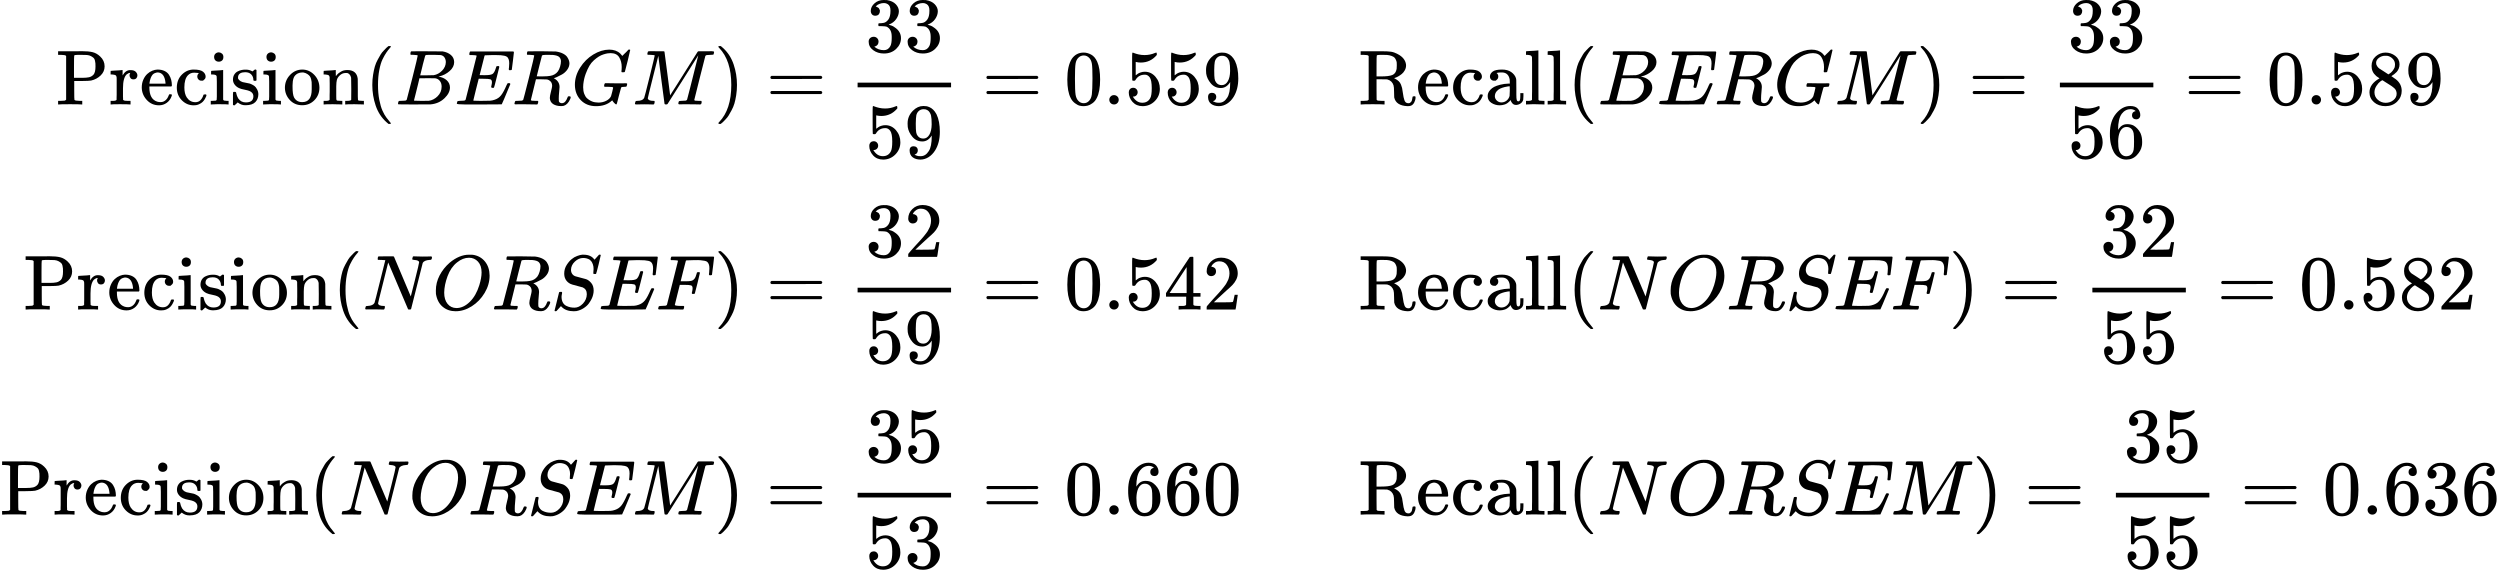<?xml version="1.0" encoding="UTF-8" standalone="no" ?>
<svg xmlns="http://www.w3.org/2000/svg" width="508.326px" height="115.850px" viewBox="0 -3907.5 32097.2 7315" xmlns:xlink="http://www.w3.org/1999/xlink" style=""><defs><path id="MJX-415-TEX-N-50" d="M130 622Q123 629 119 631T103 634T60 637H27V683H214Q237 683 276 683T331 684Q419 684 471 671T567 616Q624 563 624 489Q624 421 573 372T451 307Q429 302 328 301H234V181Q234 62 237 58Q245 47 304 46H337V0H326Q305 3 182 3Q47 3 38 0H27V46H60Q102 47 111 49T130 61V622ZM507 488Q507 514 506 528T500 564T483 597T450 620T397 635Q385 637 307 637H286Q237 637 234 628Q231 624 231 483V342H302H339Q390 342 423 349T481 382Q507 411 507 488Z"></path><path id="MJX-415-TEX-N-72" d="M36 46H50Q89 46 97 60V68Q97 77 97 91T98 122T98 161T98 203Q98 234 98 269T98 328L97 351Q94 370 83 376T38 385H20V408Q20 431 22 431L32 432Q42 433 60 434T96 436Q112 437 131 438T160 441T171 442H174V373Q213 441 271 441H277Q322 441 343 419T364 373Q364 352 351 337T313 322Q288 322 276 338T263 372Q263 381 265 388T270 400T273 405Q271 407 250 401Q234 393 226 386Q179 341 179 207V154Q179 141 179 127T179 101T180 81T180 66V61Q181 59 183 57T188 54T193 51T200 49T207 48T216 47T225 47T235 46T245 46H276V0H267Q249 3 140 3Q37 3 28 0H20V46H36Z"></path><path id="MJX-415-TEX-N-65" d="M28 218Q28 273 48 318T98 391T163 433T229 448Q282 448 320 430T378 380T406 316T415 245Q415 238 408 231H126V216Q126 68 226 36Q246 30 270 30Q312 30 342 62Q359 79 369 104L379 128Q382 131 395 131H398Q415 131 415 121Q415 117 412 108Q393 53 349 21T250 -11Q155 -11 92 58T28 218ZM333 275Q322 403 238 411H236Q228 411 220 410T195 402T166 381T143 340T127 274V267H333V275Z"></path><path id="MJX-415-TEX-N-63" d="M370 305T349 305T313 320T297 358Q297 381 312 396Q317 401 317 402T307 404Q281 408 258 408Q209 408 178 376Q131 329 131 219Q131 137 162 90Q203 29 272 29Q313 29 338 55T374 117Q376 125 379 127T395 129H409Q415 123 415 120Q415 116 411 104T395 71T366 33T318 2T249 -11Q163 -11 99 53T34 214Q34 318 99 383T250 448T370 421T404 357Q404 334 387 320Z"></path><path id="MJX-415-TEX-N-69" d="M69 609Q69 637 87 653T131 669Q154 667 171 652T188 609Q188 579 171 564T129 549Q104 549 87 564T69 609ZM247 0Q232 3 143 3Q132 3 106 3T56 1L34 0H26V46H42Q70 46 91 49Q100 53 102 60T104 102V205V293Q104 345 102 359T88 378Q74 385 41 385H30V408Q30 431 32 431L42 432Q52 433 70 434T106 436Q123 437 142 438T171 441T182 442H185V62Q190 52 197 50T232 46H255V0H247Z"></path><path id="MJX-415-TEX-N-73" d="M295 316Q295 356 268 385T190 414Q154 414 128 401Q98 382 98 349Q97 344 98 336T114 312T157 287Q175 282 201 278T245 269T277 256Q294 248 310 236T342 195T359 133Q359 71 321 31T198 -10H190Q138 -10 94 26L86 19L77 10Q71 4 65 -1L54 -11H46H42Q39 -11 33 -5V74V132Q33 153 35 157T45 162H54Q66 162 70 158T75 146T82 119T101 77Q136 26 198 26Q295 26 295 104Q295 133 277 151Q257 175 194 187T111 210Q75 227 54 256T33 318Q33 357 50 384T93 424T143 442T187 447H198Q238 447 268 432L283 424L292 431Q302 440 314 448H322H326Q329 448 335 442V310L329 304H301Q295 310 295 316Z"></path><path id="MJX-415-TEX-N-6F" d="M28 214Q28 309 93 378T250 448Q340 448 405 380T471 215Q471 120 407 55T250 -10Q153 -10 91 57T28 214ZM250 30Q372 30 372 193V225V250Q372 272 371 288T364 326T348 362T317 390T268 410Q263 411 252 411Q222 411 195 399Q152 377 139 338T126 246V226Q126 130 145 91Q177 30 250 30Z"></path><path id="MJX-415-TEX-N-6E" d="M41 46H55Q94 46 102 60V68Q102 77 102 91T102 122T103 161T103 203Q103 234 103 269T102 328V351Q99 370 88 376T43 385H25V408Q25 431 27 431L37 432Q47 433 65 434T102 436Q119 437 138 438T167 441T178 442H181V402Q181 364 182 364T187 369T199 384T218 402T247 421T285 437Q305 442 336 442Q450 438 463 329Q464 322 464 190V104Q464 66 466 59T477 49Q498 46 526 46H542V0H534L510 1Q487 2 460 2T422 3Q319 3 310 0H302V46H318Q379 46 379 62Q380 64 380 200Q379 335 378 343Q372 371 358 385T334 402T308 404Q263 404 229 370Q202 343 195 315T187 232V168V108Q187 78 188 68T191 55T200 49Q221 46 249 46H265V0H257L234 1Q210 2 183 2T145 3Q42 3 33 0H25V46H41Z"></path><path id="MJX-415-TEX-N-28" d="M94 250Q94 319 104 381T127 488T164 576T202 643T244 695T277 729T302 750H315H319Q333 750 333 741Q333 738 316 720T275 667T226 581T184 443T167 250T184 58T225 -81T274 -167T316 -220T333 -241Q333 -250 318 -250H315H302L274 -226Q180 -141 137 -14T94 250Z"></path><path id="MJX-415-TEX-I-42" d="M231 637Q204 637 199 638T194 649Q194 676 205 682Q206 683 335 683Q594 683 608 681Q671 671 713 636T756 544Q756 480 698 429T565 360L555 357Q619 348 660 311T702 219Q702 146 630 78T453 1Q446 0 242 0Q42 0 39 2Q35 5 35 10Q35 17 37 24Q42 43 47 45Q51 46 62 46H68Q95 46 128 49Q142 52 147 61Q150 65 219 339T288 628Q288 635 231 637ZM649 544Q649 574 634 600T585 634Q578 636 493 637Q473 637 451 637T416 636H403Q388 635 384 626Q382 622 352 506Q352 503 351 500L320 374H401Q482 374 494 376Q554 386 601 434T649 544ZM595 229Q595 273 572 302T512 336Q506 337 429 337Q311 337 310 336Q310 334 293 263T258 122L240 52Q240 48 252 48T333 46Q422 46 429 47Q491 54 543 105T595 229Z"></path><path id="MJX-415-TEX-I-45" d="M492 213Q472 213 472 226Q472 230 477 250T482 285Q482 316 461 323T364 330H312Q311 328 277 192T243 52Q243 48 254 48T334 46Q428 46 458 48T518 61Q567 77 599 117T670 248Q680 270 683 272Q690 274 698 274Q718 274 718 261Q613 7 608 2Q605 0 322 0H133Q31 0 31 11Q31 13 34 25Q38 41 42 43T65 46Q92 46 125 49Q139 52 144 61Q146 66 215 342T285 622Q285 629 281 629Q273 632 228 634H197Q191 640 191 642T193 659Q197 676 203 680H757Q764 676 764 669Q764 664 751 557T737 447Q735 440 717 440H705Q698 445 698 453L701 476Q704 500 704 528Q704 558 697 578T678 609T643 625T596 632T532 634H485Q397 633 392 631Q388 629 386 622Q385 619 355 499T324 377Q347 376 372 376H398Q464 376 489 391T534 472Q538 488 540 490T557 493Q562 493 565 493T570 492T572 491T574 487T577 483L544 351Q511 218 508 216Q505 213 492 213Z"></path><path id="MJX-415-TEX-I-52" d="M230 637Q203 637 198 638T193 649Q193 676 204 682Q206 683 378 683Q550 682 564 680Q620 672 658 652T712 606T733 563T739 529Q739 484 710 445T643 385T576 351T538 338L545 333Q612 295 612 223Q612 212 607 162T602 80V71Q602 53 603 43T614 25T640 16Q668 16 686 38T712 85Q717 99 720 102T735 105Q755 105 755 93Q755 75 731 36Q693 -21 641 -21H632Q571 -21 531 4T487 82Q487 109 502 166T517 239Q517 290 474 313Q459 320 449 321T378 323H309L277 193Q244 61 244 59Q244 55 245 54T252 50T269 48T302 46H333Q339 38 339 37T336 19Q332 6 326 0H311Q275 2 180 2Q146 2 117 2T71 2T50 1Q33 1 33 10Q33 12 36 24Q41 43 46 45Q50 46 61 46H67Q94 46 127 49Q141 52 146 61Q149 65 218 339T287 628Q287 635 230 637ZM630 554Q630 586 609 608T523 636Q521 636 500 636T462 637H440Q393 637 386 627Q385 624 352 494T319 361Q319 360 388 360Q466 361 492 367Q556 377 592 426Q608 449 619 486T630 554Z"></path><path id="MJX-415-TEX-I-47" d="M50 252Q50 367 117 473T286 641T490 704Q580 704 633 653Q642 643 648 636T656 626L657 623Q660 623 684 649Q691 655 699 663T715 679T725 690L740 705H746Q760 705 760 698Q760 694 728 561Q692 422 692 421Q690 416 687 415T669 413H653Q647 419 647 422Q647 423 648 429T650 449T651 481Q651 552 619 605T510 659Q492 659 471 656T418 643T357 615T294 567T236 496T189 394T158 260Q156 242 156 221Q156 173 170 136T206 79T256 45T308 28T353 24Q407 24 452 47T514 106Q517 114 529 161T541 214Q541 222 528 224T468 227H431Q425 233 425 235T427 254Q431 267 437 273H454Q494 271 594 271Q634 271 659 271T695 272T707 272Q721 272 721 263Q721 261 719 249Q714 230 709 228Q706 227 694 227Q674 227 653 224Q646 221 643 215T629 164Q620 131 614 108Q589 6 586 3Q584 1 581 1Q571 1 553 21T530 52Q530 53 528 52T522 47Q448 -22 322 -22Q201 -22 126 55T50 252Z"></path><path id="MJX-415-TEX-I-4D" d="M289 629Q289 635 232 637Q208 637 201 638T194 648Q194 649 196 659Q197 662 198 666T199 671T201 676T203 679T207 681T212 683T220 683T232 684Q238 684 262 684T307 683Q386 683 398 683T414 678Q415 674 451 396L487 117L510 154Q534 190 574 254T662 394Q837 673 839 675Q840 676 842 678T846 681L852 683H948Q965 683 988 683T1017 684Q1051 684 1051 673Q1051 668 1048 656T1045 643Q1041 637 1008 637Q968 636 957 634T939 623Q936 618 867 340T797 59Q797 55 798 54T805 50T822 48T855 46H886Q892 37 892 35Q892 19 885 5Q880 0 869 0Q864 0 828 1T736 2Q675 2 644 2T609 1Q592 1 592 11Q592 13 594 25Q598 41 602 43T625 46Q652 46 685 49Q699 52 704 61Q706 65 742 207T813 490T848 631L654 322Q458 10 453 5Q451 4 449 3Q444 0 433 0Q418 0 415 7Q413 11 374 317L335 624L267 354Q200 88 200 79Q206 46 272 46H282Q288 41 289 37T286 19Q282 3 278 1Q274 0 267 0Q265 0 255 0T221 1T157 2Q127 2 95 1T58 0Q43 0 39 2T35 11Q35 13 38 25T43 40Q45 46 65 46Q135 46 154 86Q158 92 223 354T289 629Z"></path><path id="MJX-415-TEX-N-29" d="M60 749L64 750Q69 750 74 750H86L114 726Q208 641 251 514T294 250Q294 182 284 119T261 12T224 -76T186 -143T145 -194T113 -227T90 -246Q87 -249 86 -250H74Q66 -250 63 -250T58 -247T55 -238Q56 -237 66 -225Q221 -64 221 250T66 725Q56 737 55 738Q55 746 60 749Z"></path><path id="MJX-415-TEX-N-3D" d="M56 347Q56 360 70 367H707Q722 359 722 347Q722 336 708 328L390 327H72Q56 332 56 347ZM56 153Q56 168 72 173H708Q722 163 722 153Q722 140 707 133H70Q56 140 56 153Z"></path><path id="MJX-415-TEX-N-33" d="M127 463Q100 463 85 480T69 524Q69 579 117 622T233 665Q268 665 277 664Q351 652 390 611T430 522Q430 470 396 421T302 350L299 348Q299 347 308 345T337 336T375 315Q457 262 457 175Q457 96 395 37T238 -22Q158 -22 100 21T42 130Q42 158 60 175T105 193Q133 193 151 175T169 130Q169 119 166 110T159 94T148 82T136 74T126 70T118 67L114 66Q165 21 238 21Q293 21 321 74Q338 107 338 175V195Q338 290 274 322Q259 328 213 329L171 330L168 332Q166 335 166 348Q166 366 174 366Q202 366 232 371Q266 376 294 413T322 525V533Q322 590 287 612Q265 626 240 626Q208 626 181 615T143 592T132 580H135Q138 579 143 578T153 573T165 566T175 555T183 540T186 520Q186 498 172 481T127 463Z"></path><path id="MJX-415-TEX-N-35" d="M164 157Q164 133 148 117T109 101H102Q148 22 224 22Q294 22 326 82Q345 115 345 210Q345 313 318 349Q292 382 260 382H254Q176 382 136 314Q132 307 129 306T114 304Q97 304 95 310Q93 314 93 485V614Q93 664 98 664Q100 666 102 666Q103 666 123 658T178 642T253 634Q324 634 389 662Q397 666 402 666Q410 666 410 648V635Q328 538 205 538Q174 538 149 544L139 546V374Q158 388 169 396T205 412T256 420Q337 420 393 355T449 201Q449 109 385 44T229 -22Q148 -22 99 32T50 154Q50 178 61 192T84 210T107 214Q132 214 148 197T164 157Z"></path><path id="MJX-415-TEX-N-39" d="M352 287Q304 211 232 211Q154 211 104 270T44 396Q42 412 42 436V444Q42 537 111 606Q171 666 243 666Q245 666 249 666T257 665H261Q273 665 286 663T323 651T370 619T413 560Q456 472 456 334Q456 194 396 97Q361 41 312 10T208 -22Q147 -22 108 7T68 93T121 149Q143 149 158 135T173 96Q173 78 164 65T148 49T135 44L131 43Q131 41 138 37T164 27T206 22H212Q272 22 313 86Q352 142 352 280V287ZM244 248Q292 248 321 297T351 430Q351 508 343 542Q341 552 337 562T323 588T293 615T246 625Q208 625 181 598Q160 576 154 546T147 441Q147 358 152 329T172 282Q197 248 244 248Z"></path><path id="MJX-415-TEX-N-30" d="M96 585Q152 666 249 666Q297 666 345 640T423 548Q460 465 460 320Q460 165 417 83Q397 41 362 16T301 -15T250 -22Q224 -22 198 -16T137 16T82 83Q39 165 39 320Q39 494 96 585ZM321 597Q291 629 250 629Q208 629 178 597Q153 571 145 525T137 333Q137 175 145 125T181 46Q209 16 250 16Q290 16 318 46Q347 76 354 130T362 333Q362 478 354 524T321 597Z"></path><path id="MJX-415-TEX-N-2E" d="M78 60Q78 84 95 102T138 120Q162 120 180 104T199 61Q199 36 182 18T139 0T96 17T78 60Z"></path><path id="MJX-415-TEX-N-A0" d=""></path><path id="MJX-415-TEX-N-52" d="M130 622Q123 629 119 631T103 634T60 637H27V683H202H236H300Q376 683 417 677T500 648Q595 600 609 517Q610 512 610 501Q610 468 594 439T556 392T511 361T472 343L456 338Q459 335 467 332Q497 316 516 298T545 254T559 211T568 155T578 94Q588 46 602 31T640 16H645Q660 16 674 32T692 87Q692 98 696 101T712 105T728 103T732 90Q732 59 716 27T672 -16Q656 -22 630 -22Q481 -16 458 90Q456 101 456 163T449 246Q430 304 373 320L363 322L297 323H231V192L232 61Q238 51 249 49T301 46H334V0H323Q302 3 181 3Q59 3 38 0H27V46H60Q102 47 111 49T130 61V622ZM491 499V509Q491 527 490 539T481 570T462 601T424 623T362 636Q360 636 340 636T304 637H283Q238 637 234 628Q231 624 231 492V360H289Q390 360 434 378T489 456Q491 467 491 499Z"></path><path id="MJX-415-TEX-N-61" d="M137 305T115 305T78 320T63 359Q63 394 97 421T218 448Q291 448 336 416T396 340Q401 326 401 309T402 194V124Q402 76 407 58T428 40Q443 40 448 56T453 109V145H493V106Q492 66 490 59Q481 29 455 12T400 -6T353 12T329 54V58L327 55Q325 52 322 49T314 40T302 29T287 17T269 6T247 -2T221 -8T190 -11Q130 -11 82 20T34 107Q34 128 41 147T68 188T116 225T194 253T304 268H318V290Q318 324 312 340Q290 411 215 411Q197 411 181 410T156 406T148 403Q170 388 170 359Q170 334 154 320ZM126 106Q126 75 150 51T209 26Q247 26 276 49T315 109Q317 116 318 175Q318 233 317 233Q309 233 296 232T251 223T193 203T147 166T126 106Z"></path><path id="MJX-415-TEX-N-6C" d="M42 46H56Q95 46 103 60V68Q103 77 103 91T103 124T104 167T104 217T104 272T104 329Q104 366 104 407T104 482T104 542T103 586T103 603Q100 622 89 628T44 637H26V660Q26 683 28 683L38 684Q48 685 67 686T104 688Q121 689 141 690T171 693T182 694H185V379Q185 62 186 60Q190 52 198 49Q219 46 247 46H263V0H255L232 1Q209 2 183 2T145 3T107 3T57 1L34 0H26V46H42Z"></path><path id="MJX-415-TEX-N-36" d="M42 313Q42 476 123 571T303 666Q372 666 402 630T432 550Q432 525 418 510T379 495Q356 495 341 509T326 548Q326 592 373 601Q351 623 311 626Q240 626 194 566Q147 500 147 364L148 360Q153 366 156 373Q197 433 263 433H267Q313 433 348 414Q372 400 396 374T435 317Q456 268 456 210V192Q456 169 451 149Q440 90 387 34T253 -22Q225 -22 199 -14T143 16T92 75T56 172T42 313ZM257 397Q227 397 205 380T171 335T154 278T148 216Q148 133 160 97T198 39Q222 21 251 21Q302 21 329 59Q342 77 347 104T352 209Q352 289 347 316T329 361Q302 397 257 397Z"></path><path id="MJX-415-TEX-N-38" d="M70 417T70 494T124 618T248 666Q319 666 374 624T429 515Q429 485 418 459T392 417T361 389T335 371T324 363L338 354Q352 344 366 334T382 323Q457 264 457 174Q457 95 399 37T249 -22Q159 -22 101 29T43 155Q43 263 172 335L154 348Q133 361 127 368Q70 417 70 494ZM286 386L292 390Q298 394 301 396T311 403T323 413T334 425T345 438T355 454T364 471T369 491T371 513Q371 556 342 586T275 624Q268 625 242 625Q201 625 165 599T128 534Q128 511 141 492T167 463T217 431Q224 426 228 424L286 386ZM250 21Q308 21 350 55T392 137Q392 154 387 169T375 194T353 216T330 234T301 253T274 270Q260 279 244 289T218 306L210 311Q204 311 181 294T133 239T107 157Q107 98 150 60T250 21Z"></path><path id="MJX-415-TEX-I-4E" d="M234 637Q231 637 226 637Q201 637 196 638T191 649Q191 676 202 682Q204 683 299 683Q376 683 387 683T401 677Q612 181 616 168L670 381Q723 592 723 606Q723 633 659 637Q635 637 635 648Q635 650 637 660Q641 676 643 679T653 683Q656 683 684 682T767 680Q817 680 843 681T873 682Q888 682 888 672Q888 650 880 642Q878 637 858 637Q787 633 769 597L620 7Q618 0 599 0Q585 0 582 2Q579 5 453 305L326 604L261 344Q196 88 196 79Q201 46 268 46H278Q284 41 284 38T282 19Q278 6 272 0H259Q228 2 151 2Q123 2 100 2T63 2T46 1Q31 1 31 10Q31 14 34 26T39 40Q41 46 62 46Q130 49 150 85Q154 91 221 362L289 634Q287 635 234 637Z"></path><path id="MJX-415-TEX-I-4F" d="M740 435Q740 320 676 213T511 42T304 -22Q207 -22 138 35T51 201Q50 209 50 244Q50 346 98 438T227 601Q351 704 476 704Q514 704 524 703Q621 689 680 617T740 435ZM637 476Q637 565 591 615T476 665Q396 665 322 605Q242 542 200 428T157 216Q157 126 200 73T314 19Q404 19 485 98T608 313Q637 408 637 476Z"></path><path id="MJX-415-TEX-I-53" d="M308 24Q367 24 416 76T466 197Q466 260 414 284Q308 311 278 321T236 341Q176 383 176 462Q176 523 208 573T273 648Q302 673 343 688T407 704H418H425Q521 704 564 640Q565 640 577 653T603 682T623 704Q624 704 627 704T632 705Q645 705 645 698T617 577T585 459T569 456Q549 456 549 465Q549 471 550 475Q550 478 551 494T553 520Q553 554 544 579T526 616T501 641Q465 662 419 662Q362 662 313 616T263 510Q263 480 278 458T319 427Q323 425 389 408T456 390Q490 379 522 342T554 242Q554 216 546 186Q541 164 528 137T492 78T426 18T332 -20Q320 -22 298 -22Q199 -22 144 33L134 44L106 13Q83 -14 78 -18T65 -22Q52 -22 52 -14Q52 -11 110 221Q112 227 130 227H143Q149 221 149 216Q149 214 148 207T144 186T142 153Q144 114 160 87T203 47T255 29T308 24Z"></path><path id="MJX-415-TEX-I-46" d="M48 1Q31 1 31 11Q31 13 34 25Q38 41 42 43T65 46Q92 46 125 49Q139 52 144 61Q146 66 215 342T285 622Q285 629 281 629Q273 632 228 634H197Q191 640 191 642T193 659Q197 676 203 680H742Q749 676 749 669Q749 664 736 557T722 447Q720 440 702 440H690Q683 445 683 453Q683 454 686 477T689 530Q689 560 682 579T663 610T626 626T575 633T503 634H480Q398 633 393 631Q388 629 386 623Q385 622 352 492L320 363H375Q378 363 398 363T426 364T448 367T472 374T489 386Q502 398 511 419T524 457T529 475Q532 480 548 480H560Q567 475 567 470Q567 467 536 339T502 207Q500 200 482 200H470Q463 206 463 212Q463 215 468 234T473 274Q473 303 453 310T364 317H309L277 190Q245 66 245 60Q245 46 334 46H359Q365 40 365 39T363 19Q359 6 353 0H336Q295 2 185 2Q120 2 86 2T48 1Z"></path><path id="MJX-415-TEX-N-32" d="M109 429Q82 429 66 447T50 491Q50 562 103 614T235 666Q326 666 387 610T449 465Q449 422 429 383T381 315T301 241Q265 210 201 149L142 93L218 92Q375 92 385 97Q392 99 409 186V189H449V186Q448 183 436 95T421 3V0H50V19V31Q50 38 56 46T86 81Q115 113 136 137Q145 147 170 174T204 211T233 244T261 278T284 308T305 340T320 369T333 401T340 431T343 464Q343 527 309 573T212 619Q179 619 154 602T119 569T109 550Q109 549 114 549Q132 549 151 535T170 489Q170 464 154 447T109 429Z"></path><path id="MJX-415-TEX-N-34" d="M462 0Q444 3 333 3Q217 3 199 0H190V46H221Q241 46 248 46T265 48T279 53T286 61Q287 63 287 115V165H28V211L179 442Q332 674 334 675Q336 677 355 677H373L379 671V211H471V165H379V114Q379 73 379 66T385 54Q393 47 442 46H471V0H462ZM293 211V545L74 212L183 211H293Z"></path></defs><g stroke="currentColor" fill="currentColor" stroke-width="0" transform="matrix(1 0 0 -1 0 0)"><g data-mml-node="math"><g data-mml-node="mtable"><g data-mml-node="mtr" transform="translate(0, 2566.5)"><g data-mml-node="mtd" transform="translate(719, 0)"><g data-mml-node="mtext"><use xlink:href="#MJX-415-TEX-N-50"></use><use xlink:href="#MJX-415-TEX-N-72" transform="translate(681, 0)"></use><use xlink:href="#MJX-415-TEX-N-65" transform="translate(1073, 0)"></use><use xlink:href="#MJX-415-TEX-N-63" transform="translate(1517, 0)"></use><use xlink:href="#MJX-415-TEX-N-69" transform="translate(1961, 0)"></use><use xlink:href="#MJX-415-TEX-N-73" transform="translate(2239, 0)"></use><use xlink:href="#MJX-415-TEX-N-69" transform="translate(2633, 0)"></use><use xlink:href="#MJX-415-TEX-N-6F" transform="translate(2911, 0)"></use><use xlink:href="#MJX-415-TEX-N-6E" transform="translate(3411, 0)"></use></g><g data-mml-node="mo" transform="translate(3967, 0)"><use xlink:href="#MJX-415-TEX-N-28"></use></g><g data-mml-node="mi" transform="translate(4356, 0)"><use xlink:href="#MJX-415-TEX-I-42"></use></g><g data-mml-node="mi" transform="translate(5115, 0)"><use xlink:href="#MJX-415-TEX-I-45"></use></g><g data-mml-node="mi" transform="translate(5853, 0)"><use xlink:href="#MJX-415-TEX-I-52"></use></g><g data-mml-node="mi" transform="translate(6612, 0)"><use xlink:href="#MJX-415-TEX-I-47"></use></g><g data-mml-node="mi" transform="translate(7398, 0)"><use xlink:href="#MJX-415-TEX-I-4D"></use></g><g data-mml-node="mo" transform="translate(8449, 0)"><use xlink:href="#MJX-415-TEX-N-29"></use></g></g><g data-mml-node="mtd" transform="translate(9557, 0)"><g data-mml-node="mi"></g><g data-mml-node="mo" transform="translate(277.8, 0)"><use xlink:href="#MJX-415-TEX-N-3D"></use></g></g><g data-mml-node="mtd" transform="translate(10890.6, 0)"><g data-mml-node="mfrac"><g data-mml-node="mn" transform="translate(220, 676)"><use xlink:href="#MJX-415-TEX-N-33"></use><use xlink:href="#MJX-415-TEX-N-33" transform="translate(500, 0)"></use></g><g data-mml-node="mn" transform="translate(220, -686)"><use xlink:href="#MJX-415-TEX-N-35"></use><use xlink:href="#MJX-415-TEX-N-39" transform="translate(500, 0)"></use></g><rect width="1200" height="60" x="120" y="220"></rect></g><g data-mml-node="mo" transform="translate(1717.8, 0)"><use xlink:href="#MJX-415-TEX-N-3D"></use></g><g data-mml-node="mn" transform="translate(2773.6, 0)"><use xlink:href="#MJX-415-TEX-N-30"></use><use xlink:href="#MJX-415-TEX-N-2E" transform="translate(500, 0)"></use><use xlink:href="#MJX-415-TEX-N-35" transform="translate(778, 0)"></use><use xlink:href="#MJX-415-TEX-N-35" transform="translate(1278, 0)"></use><use xlink:href="#MJX-415-TEX-N-39" transform="translate(1778, 0)"></use></g><g data-mml-node="mtext" transform="translate(5051.6, 0)"><use xlink:href="#MJX-415-TEX-N-A0"></use></g><g data-mml-node="mtext" transform="translate(5301.6, 0)"><use xlink:href="#MJX-415-TEX-N-A0"></use></g><g data-mml-node="mtext" transform="translate(5551.6, 0)"><use xlink:href="#MJX-415-TEX-N-A0"></use></g><g data-mml-node="mtext" transform="translate(5801.6, 0)"><use xlink:href="#MJX-415-TEX-N-A0"></use></g><g data-mml-node="mtext" transform="translate(6051.6, 0)"><use xlink:href="#MJX-415-TEX-N-A0"></use></g><g data-mml-node="mtext" transform="translate(6301.6, 0)"><use xlink:href="#MJX-415-TEX-N-A0"></use></g><g data-mml-node="mtext" transform="translate(6551.6, 0)"><use xlink:href="#MJX-415-TEX-N-52"></use><use xlink:href="#MJX-415-TEX-N-65" transform="translate(736, 0)"></use><use xlink:href="#MJX-415-TEX-N-63" transform="translate(1180, 0)"></use><use xlink:href="#MJX-415-TEX-N-61" transform="translate(1624, 0)"></use><use xlink:href="#MJX-415-TEX-N-6C" transform="translate(2124, 0)"></use><use xlink:href="#MJX-415-TEX-N-6C" transform="translate(2402, 0)"></use></g><g data-mml-node="mo" transform="translate(9231.6, 0)"><use xlink:href="#MJX-415-TEX-N-28"></use></g><g data-mml-node="mi" transform="translate(9620.6, 0)"><use xlink:href="#MJX-415-TEX-I-42"></use></g><g data-mml-node="mi" transform="translate(10379.6, 0)"><use xlink:href="#MJX-415-TEX-I-45"></use></g><g data-mml-node="mi" transform="translate(11117.6, 0)"><use xlink:href="#MJX-415-TEX-I-52"></use></g><g data-mml-node="mi" transform="translate(11876.6, 0)"><use xlink:href="#MJX-415-TEX-I-47"></use></g><g data-mml-node="mi" transform="translate(12662.6, 0)"><use xlink:href="#MJX-415-TEX-I-4D"></use></g><g data-mml-node="mo" transform="translate(13713.6, 0)"><use xlink:href="#MJX-415-TEX-N-29"></use></g><g data-mml-node="mo" transform="translate(14380.3, 0)"><use xlink:href="#MJX-415-TEX-N-3D"></use></g><g data-mml-node="mfrac" transform="translate(15436.1, 0)"><g data-mml-node="mn" transform="translate(220, 676)"><use xlink:href="#MJX-415-TEX-N-33"></use><use xlink:href="#MJX-415-TEX-N-33" transform="translate(500, 0)"></use></g><g data-mml-node="mn" transform="translate(220, -686)"><use xlink:href="#MJX-415-TEX-N-35"></use><use xlink:href="#MJX-415-TEX-N-36" transform="translate(500, 0)"></use></g><rect width="1200" height="60" x="120" y="220"></rect></g><g data-mml-node="mo" transform="translate(17153.9, 0)"><use xlink:href="#MJX-415-TEX-N-3D"></use></g><g data-mml-node="mn" transform="translate(18209.7, 0)"><use xlink:href="#MJX-415-TEX-N-30"></use><use xlink:href="#MJX-415-TEX-N-2E" transform="translate(500, 0)"></use><use xlink:href="#MJX-415-TEX-N-35" transform="translate(778, 0)"></use><use xlink:href="#MJX-415-TEX-N-38" transform="translate(1278, 0)"></use><use xlink:href="#MJX-415-TEX-N-39" transform="translate(1778, 0)"></use></g></g></g><g data-mml-node="mtr" transform="translate(0, -66.5)"><g data-mml-node="mtd" transform="translate(302, 0)"><g data-mml-node="mtext"><use xlink:href="#MJX-415-TEX-N-50"></use><use xlink:href="#MJX-415-TEX-N-72" transform="translate(681, 0)"></use><use xlink:href="#MJX-415-TEX-N-65" transform="translate(1073, 0)"></use><use xlink:href="#MJX-415-TEX-N-63" transform="translate(1517, 0)"></use><use xlink:href="#MJX-415-TEX-N-69" transform="translate(1961, 0)"></use><use xlink:href="#MJX-415-TEX-N-73" transform="translate(2239, 0)"></use><use xlink:href="#MJX-415-TEX-N-69" transform="translate(2633, 0)"></use><use xlink:href="#MJX-415-TEX-N-6F" transform="translate(2911, 0)"></use><use xlink:href="#MJX-415-TEX-N-6E" transform="translate(3411, 0)"></use></g><g data-mml-node="mo" transform="translate(3967, 0)"><use xlink:href="#MJX-415-TEX-N-28"></use></g><g data-mml-node="mi" transform="translate(4356, 0)"><use xlink:href="#MJX-415-TEX-I-4E"></use></g><g data-mml-node="mi" transform="translate(5244, 0)"><use xlink:href="#MJX-415-TEX-I-4F"></use></g><g data-mml-node="mi" transform="translate(6007, 0)"><use xlink:href="#MJX-415-TEX-I-52"></use></g><g data-mml-node="mi" transform="translate(6766, 0)"><use xlink:href="#MJX-415-TEX-I-53"></use></g><g data-mml-node="mi" transform="translate(7379, 0)"><use xlink:href="#MJX-415-TEX-I-45"></use></g><g data-mml-node="mi" transform="translate(8117, 0)"><use xlink:href="#MJX-415-TEX-I-46"></use></g><g data-mml-node="mo" transform="translate(8866, 0)"><use xlink:href="#MJX-415-TEX-N-29"></use></g></g><g data-mml-node="mtd" transform="translate(9557, 0)"><g data-mml-node="mi"></g><g data-mml-node="mo" transform="translate(277.8, 0)"><use xlink:href="#MJX-415-TEX-N-3D"></use></g></g><g data-mml-node="mtd" transform="translate(10890.6, 0)"><g data-mml-node="mfrac"><g data-mml-node="mn" transform="translate(220, 676)"><use xlink:href="#MJX-415-TEX-N-33"></use><use xlink:href="#MJX-415-TEX-N-32" transform="translate(500, 0)"></use></g><g data-mml-node="mn" transform="translate(220, -686)"><use xlink:href="#MJX-415-TEX-N-35"></use><use xlink:href="#MJX-415-TEX-N-39" transform="translate(500, 0)"></use></g><rect width="1200" height="60" x="120" y="220"></rect></g><g data-mml-node="mo" transform="translate(1717.8, 0)"><use xlink:href="#MJX-415-TEX-N-3D"></use></g><g data-mml-node="mn" transform="translate(2773.6, 0)"><use xlink:href="#MJX-415-TEX-N-30"></use><use xlink:href="#MJX-415-TEX-N-2E" transform="translate(500, 0)"></use><use xlink:href="#MJX-415-TEX-N-35" transform="translate(778, 0)"></use><use xlink:href="#MJX-415-TEX-N-34" transform="translate(1278, 0)"></use><use xlink:href="#MJX-415-TEX-N-32" transform="translate(1778, 0)"></use></g><g data-mml-node="mtext" transform="translate(5051.6, 0)"><use xlink:href="#MJX-415-TEX-N-A0"></use></g><g data-mml-node="mtext" transform="translate(5301.6, 0)"><use xlink:href="#MJX-415-TEX-N-A0"></use></g><g data-mml-node="mtext" transform="translate(5551.6, 0)"><use xlink:href="#MJX-415-TEX-N-A0"></use></g><g data-mml-node="mtext" transform="translate(5801.6, 0)"><use xlink:href="#MJX-415-TEX-N-A0"></use></g><g data-mml-node="mtext" transform="translate(6051.6, 0)"><use xlink:href="#MJX-415-TEX-N-A0"></use></g><g data-mml-node="mtext" transform="translate(6301.6, 0)"><use xlink:href="#MJX-415-TEX-N-A0"></use></g><g data-mml-node="mtext" transform="translate(6551.6, 0)"><use xlink:href="#MJX-415-TEX-N-52"></use><use xlink:href="#MJX-415-TEX-N-65" transform="translate(736, 0)"></use><use xlink:href="#MJX-415-TEX-N-63" transform="translate(1180, 0)"></use><use xlink:href="#MJX-415-TEX-N-61" transform="translate(1624, 0)"></use><use xlink:href="#MJX-415-TEX-N-6C" transform="translate(2124, 0)"></use><use xlink:href="#MJX-415-TEX-N-6C" transform="translate(2402, 0)"></use></g><g data-mml-node="mo" transform="translate(9231.6, 0)"><use xlink:href="#MJX-415-TEX-N-28"></use></g><g data-mml-node="mi" transform="translate(9620.6, 0)"><use xlink:href="#MJX-415-TEX-I-4E"></use></g><g data-mml-node="mi" transform="translate(10508.6, 0)"><use xlink:href="#MJX-415-TEX-I-4F"></use></g><g data-mml-node="mi" transform="translate(11271.6, 0)"><use xlink:href="#MJX-415-TEX-I-52"></use></g><g data-mml-node="mi" transform="translate(12030.6, 0)"><use xlink:href="#MJX-415-TEX-I-53"></use></g><g data-mml-node="mi" transform="translate(12643.6, 0)"><use xlink:href="#MJX-415-TEX-I-45"></use></g><g data-mml-node="mi" transform="translate(13381.6, 0)"><use xlink:href="#MJX-415-TEX-I-46"></use></g><g data-mml-node="mo" transform="translate(14130.6, 0)"><use xlink:href="#MJX-415-TEX-N-29"></use></g><g data-mml-node="mo" transform="translate(14797.3, 0)"><use xlink:href="#MJX-415-TEX-N-3D"></use></g><g data-mml-node="mfrac" transform="translate(15853.1, 0)"><g data-mml-node="mn" transform="translate(220, 676)"><use xlink:href="#MJX-415-TEX-N-33"></use><use xlink:href="#MJX-415-TEX-N-32" transform="translate(500, 0)"></use></g><g data-mml-node="mn" transform="translate(220, -686)"><use xlink:href="#MJX-415-TEX-N-35"></use><use xlink:href="#MJX-415-TEX-N-35" transform="translate(500, 0)"></use></g><rect width="1200" height="60" x="120" y="220"></rect></g><g data-mml-node="mo" transform="translate(17570.9, 0)"><use xlink:href="#MJX-415-TEX-N-3D"></use></g><g data-mml-node="mn" transform="translate(18626.7, 0)"><use xlink:href="#MJX-415-TEX-N-30"></use><use xlink:href="#MJX-415-TEX-N-2E" transform="translate(500, 0)"></use><use xlink:href="#MJX-415-TEX-N-35" transform="translate(778, 0)"></use><use xlink:href="#MJX-415-TEX-N-38" transform="translate(1278, 0)"></use><use xlink:href="#MJX-415-TEX-N-32" transform="translate(1778, 0)"></use></g></g></g><g data-mml-node="mtr" transform="translate(0, -2699.5)"><g data-mml-node="mtd"><g data-mml-node="mtext"><use xlink:href="#MJX-415-TEX-N-50"></use><use xlink:href="#MJX-415-TEX-N-72" transform="translate(681, 0)"></use><use xlink:href="#MJX-415-TEX-N-65" transform="translate(1073, 0)"></use><use xlink:href="#MJX-415-TEX-N-63" transform="translate(1517, 0)"></use><use xlink:href="#MJX-415-TEX-N-69" transform="translate(1961, 0)"></use><use xlink:href="#MJX-415-TEX-N-73" transform="translate(2239, 0)"></use><use xlink:href="#MJX-415-TEX-N-69" transform="translate(2633, 0)"></use><use xlink:href="#MJX-415-TEX-N-6F" transform="translate(2911, 0)"></use><use xlink:href="#MJX-415-TEX-N-6E" transform="translate(3411, 0)"></use></g><g data-mml-node="mo" transform="translate(3967, 0)"><use xlink:href="#MJX-415-TEX-N-28"></use></g><g data-mml-node="mi" transform="translate(4356, 0)"><use xlink:href="#MJX-415-TEX-I-4E"></use></g><g data-mml-node="mi" transform="translate(5244, 0)"><use xlink:href="#MJX-415-TEX-I-4F"></use></g><g data-mml-node="mi" transform="translate(6007, 0)"><use xlink:href="#MJX-415-TEX-I-52"></use></g><g data-mml-node="mi" transform="translate(6766, 0)"><use xlink:href="#MJX-415-TEX-I-53"></use></g><g data-mml-node="mi" transform="translate(7379, 0)"><use xlink:href="#MJX-415-TEX-I-45"></use></g><g data-mml-node="mi" transform="translate(8117, 0)"><use xlink:href="#MJX-415-TEX-I-4D"></use></g><g data-mml-node="mo" transform="translate(9168, 0)"><use xlink:href="#MJX-415-TEX-N-29"></use></g></g><g data-mml-node="mtd" transform="translate(9557, 0)"><g data-mml-node="mi"></g><g data-mml-node="mo" transform="translate(277.8, 0)"><use xlink:href="#MJX-415-TEX-N-3D"></use></g></g><g data-mml-node="mtd" transform="translate(10890.6, 0)"><g data-mml-node="mfrac"><g data-mml-node="mn" transform="translate(220, 676)"><use xlink:href="#MJX-415-TEX-N-33"></use><use xlink:href="#MJX-415-TEX-N-35" transform="translate(500, 0)"></use></g><g data-mml-node="mn" transform="translate(220, -686)"><use xlink:href="#MJX-415-TEX-N-35"></use><use xlink:href="#MJX-415-TEX-N-33" transform="translate(500, 0)"></use></g><rect width="1200" height="60" x="120" y="220"></rect></g><g data-mml-node="mo" transform="translate(1717.8, 0)"><use xlink:href="#MJX-415-TEX-N-3D"></use></g><g data-mml-node="mn" transform="translate(2773.6, 0)"><use xlink:href="#MJX-415-TEX-N-30"></use><use xlink:href="#MJX-415-TEX-N-2E" transform="translate(500, 0)"></use><use xlink:href="#MJX-415-TEX-N-36" transform="translate(778, 0)"></use><use xlink:href="#MJX-415-TEX-N-36" transform="translate(1278, 0)"></use><use xlink:href="#MJX-415-TEX-N-30" transform="translate(1778, 0)"></use></g><g data-mml-node="mtext" transform="translate(5051.6, 0)"><use xlink:href="#MJX-415-TEX-N-A0"></use></g><g data-mml-node="mtext" transform="translate(5301.6, 0)"><use xlink:href="#MJX-415-TEX-N-A0"></use></g><g data-mml-node="mtext" transform="translate(5551.6, 0)"><use xlink:href="#MJX-415-TEX-N-A0"></use></g><g data-mml-node="mtext" transform="translate(5801.6, 0)"><use xlink:href="#MJX-415-TEX-N-A0"></use></g><g data-mml-node="mtext" transform="translate(6051.6, 0)"><use xlink:href="#MJX-415-TEX-N-A0"></use></g><g data-mml-node="mtext" transform="translate(6301.6, 0)"><use xlink:href="#MJX-415-TEX-N-A0"></use></g><g data-mml-node="mtext" transform="translate(6551.6, 0)"><use xlink:href="#MJX-415-TEX-N-52"></use><use xlink:href="#MJX-415-TEX-N-65" transform="translate(736, 0)"></use><use xlink:href="#MJX-415-TEX-N-63" transform="translate(1180, 0)"></use><use xlink:href="#MJX-415-TEX-N-61" transform="translate(1624, 0)"></use><use xlink:href="#MJX-415-TEX-N-6C" transform="translate(2124, 0)"></use><use xlink:href="#MJX-415-TEX-N-6C" transform="translate(2402, 0)"></use></g><g data-mml-node="mo" transform="translate(9231.6, 0)"><use xlink:href="#MJX-415-TEX-N-28"></use></g><g data-mml-node="mi" transform="translate(9620.6, 0)"><use xlink:href="#MJX-415-TEX-I-4E"></use></g><g data-mml-node="mi" transform="translate(10508.6, 0)"><use xlink:href="#MJX-415-TEX-I-4F"></use></g><g data-mml-node="mi" transform="translate(11271.6, 0)"><use xlink:href="#MJX-415-TEX-I-52"></use></g><g data-mml-node="mi" transform="translate(12030.6, 0)"><use xlink:href="#MJX-415-TEX-I-53"></use></g><g data-mml-node="mi" transform="translate(12643.6, 0)"><use xlink:href="#MJX-415-TEX-I-45"></use></g><g data-mml-node="mi" transform="translate(13381.6, 0)"><use xlink:href="#MJX-415-TEX-I-4D"></use></g><g data-mml-node="mo" transform="translate(14432.6, 0)"><use xlink:href="#MJX-415-TEX-N-29"></use></g><g data-mml-node="mo" transform="translate(15099.3, 0)"><use xlink:href="#MJX-415-TEX-N-3D"></use></g><g data-mml-node="mfrac" transform="translate(16155.1, 0)"><g data-mml-node="mn" transform="translate(220, 676)"><use xlink:href="#MJX-415-TEX-N-33"></use><use xlink:href="#MJX-415-TEX-N-35" transform="translate(500, 0)"></use></g><g data-mml-node="mn" transform="translate(220, -686)"><use xlink:href="#MJX-415-TEX-N-35"></use><use xlink:href="#MJX-415-TEX-N-35" transform="translate(500, 0)"></use></g><rect width="1200" height="60" x="120" y="220"></rect></g><g data-mml-node="mo" transform="translate(17872.9, 0)"><use xlink:href="#MJX-415-TEX-N-3D"></use></g><g data-mml-node="mn" transform="translate(18928.7, 0)"><use xlink:href="#MJX-415-TEX-N-30"></use><use xlink:href="#MJX-415-TEX-N-2E" transform="translate(500, 0)"></use><use xlink:href="#MJX-415-TEX-N-36" transform="translate(778, 0)"></use><use xlink:href="#MJX-415-TEX-N-33" transform="translate(1278, 0)"></use><use xlink:href="#MJX-415-TEX-N-36" transform="translate(1778, 0)"></use></g></g></g></g></g></g></svg>